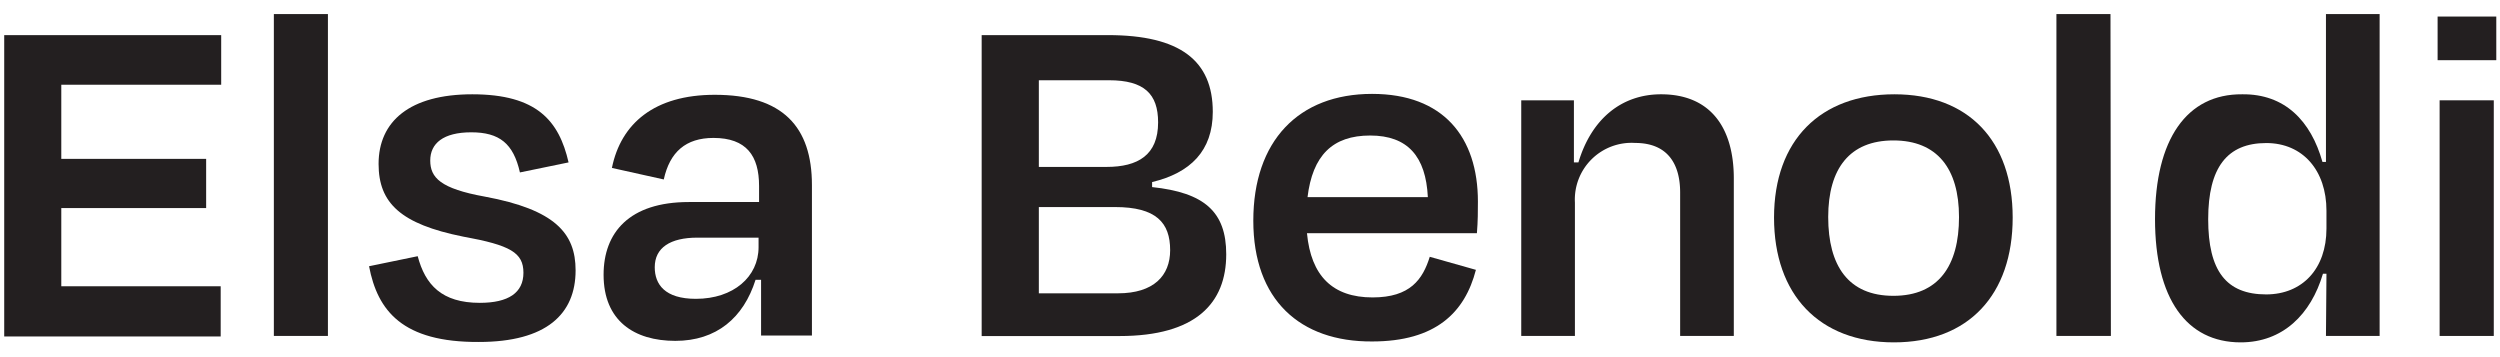 <svg id="Layer_1" data-name="Layer 1" xmlns="http://www.w3.org/2000/svg" viewBox="0 0 249.22 35.54"><defs><style>.cls-1{fill:#231f20;}</style></defs><path class="cls-1" d="M.42,3.5H22.05V8.45H6.11v7.39H20.55v4.9H6.11v7.8H22v5H.42Z"/><path class="cls-1" d="M32.69,33.49H27.3V1.4h5.39Z"/><path class="cls-1" d="M36.79,26.54l4.85-1c.75,2.85,2.4,4.65,6.19,4.65,2.85,0,4.35-1,4.35-3s-1.3-2.75-6-3.6c-6.24-1.25-8.44-3.35-8.44-7.25,0-4.24,3.1-6.94,9.34-6.94,6.45,0,8.65,2.65,9.6,6.79l-4.85,1c-.65-2.89-2.05-4-4.85-4S42.89,14.3,42.89,16s1,2.8,5.44,3.6c7,1.3,9.05,3.65,9.05,7.35,0,4.35-2.9,7.14-9.65,7.14C40.14,34.13,37.64,31,36.79,26.54Z"/><path class="cls-1" d="M75.87,27.89h-.55c-1.2,3.8-3.9,6.09-8,6.09s-7.15-2-7.15-6.59c0-4.2,2.55-7.25,8.5-7.25h7v-1.6c0-3-1.25-4.79-4.55-4.79-2.75,0-4.35,1.4-4.95,4.14L61,16.74c.9-4.44,4.25-7.29,10.25-7.29,6.79,0,9.69,3.2,9.69,9v15H75.87Zm-.25-3.25v-.95h-6.1c-2.7,0-4.25,1-4.25,2.95,0,1.7,1,3.15,4.1,3.15C73.12,29.79,75.62,27.59,75.62,24.64Z"/><path class="cls-1" d="M97.86,3.5h12.59c7.2,0,10.45,2.55,10.45,7.65,0,3.9-2.25,6.09-6.05,7v.5c5.2.55,7.39,2.45,7.39,6.7,0,4.85-3,8.15-10.64,8.15H97.86ZM103.56,8v8.64h6.74c3.15,0,5.15-1.19,5.15-4.44,0-2.85-1.4-4.2-4.9-4.2Zm0,12.64v8.6h7.89c3.55,0,5.2-1.75,5.2-4.3,0-2.75-1.4-4.3-5.5-4.3Z"/><path class="cls-1" d="M124.94,22c0-7.94,4.5-12.64,11.84-12.64,7.1,0,10.55,4.3,10.55,10.74,0,.9,0,1.95-.1,3.15H130.29c.4,4.25,2.55,6.4,6.54,6.4,3.75,0,5-1.8,5.7-4.05l4.6,1.3c-1.1,4.25-4,7.14-10.35,7.14C129.59,34.08,124.94,29.89,124.94,22Zm5.4-2.35h12c-.2-4.05-2-6.14-5.75-6.14S130.84,15.49,130.34,19.69Z"/><path class="cls-1" d="M157,33.49h-5.35V10h5.25v6.19h.45c1.3-4.34,4.3-6.79,8.24-6.79,4.9,0,7.25,3.3,7.25,8.39v15.7h-5.35V19.19c0-2.85-1.25-4.94-4.49-4.94a5.65,5.65,0,0,0-6,5.94Z"/><path class="cls-1" d="M176.85,21.69c0-7.74,4.65-12.29,12-12.29S200.64,14,200.64,21.69s-4.4,12.44-11.84,12.44S176.85,29.39,176.85,21.69Zm5.4-.05c0,4.85,2,7.85,6.5,7.85s6.54-3,6.54-7.85S193.1,14,188.75,14,182.25,16.79,182.25,21.64Z"/><path class="cls-1" d="M210.43,33.49H205V1.4h5.39Z"/><path class="cls-1" d="M231.92,27.29h-.35c-1.2,4.05-4,6.84-8.2,6.84-5.39,0-8.54-4.34-8.54-12.29S218,9.35,223.52,9.4c4.25-.05,6.85,2.65,8,6.74h.35V1.4h5.35V33.49h-5.35Zm0-4.5V21c0-4-2.35-6.74-6-6.74-3.9,0-5.79,2.44-5.79,7.59s1.79,7.5,5.79,7.5C229.52,29.34,231.92,26.79,231.92,22.79Z"/><path class="cls-1" d="M243,6V1.65h5.85V6Zm.2,27.49V10h5.4V33.49Z"/></svg>